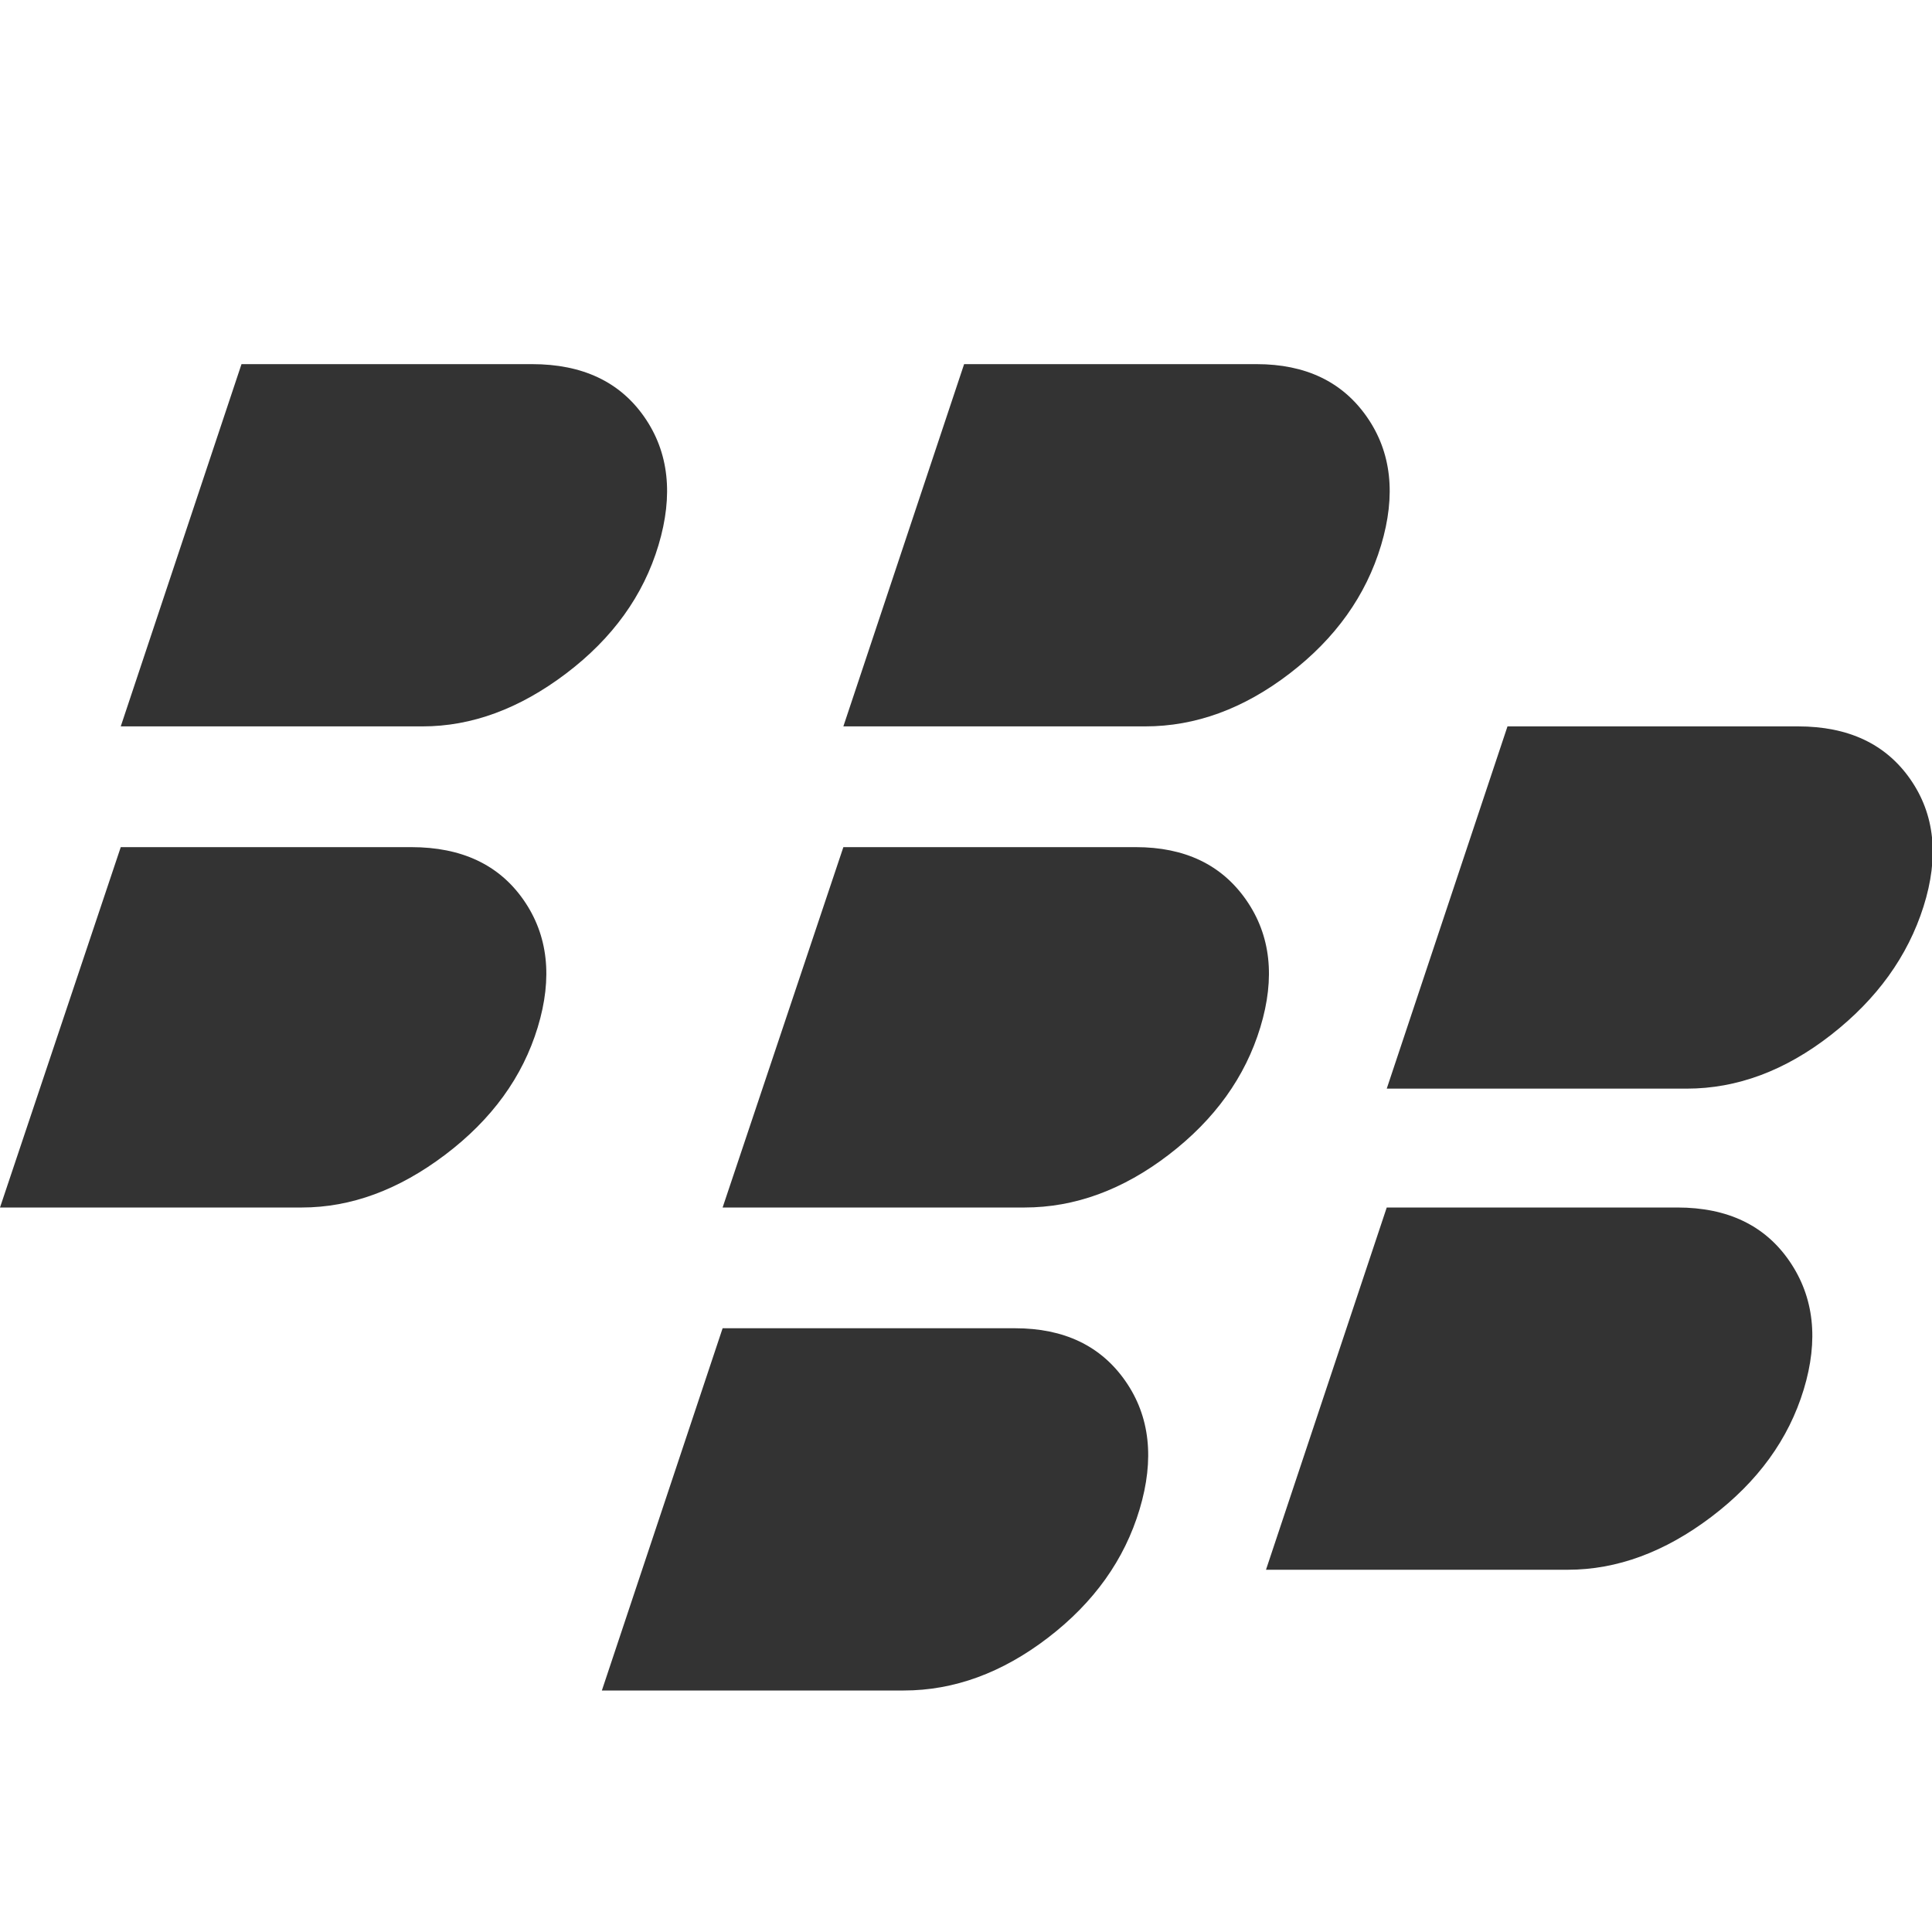 <?xml version="1.0" encoding="utf-8"?> <!-- Generator: IcoMoon.io --> <!DOCTYPE svg PUBLIC "-//W3C//DTD SVG 1.1//EN" "http://www.w3.org/Graphics/SVG/1.1/DTD/svg11.dtd"> <svg width="512" height="512" viewBox="0 0 512 512" xmlns="http://www.w3.org/2000/svg" xmlns:xlink="http://www.w3.org/1999/xlink" fill="#333333"><path d="M 509.75,240.25q-6.25,19.75 -24.50,34.00t-38.25,14.25l-79.50,0.00 l 32.00-96.00l 77.00,0.00 q 20.00,0.00 29.75,14.00t 3.50,33.75zM 303.50,192.50l-80.00,0.00 l 32.00-96.00l 77.50,0.00 q 19.50,0.00 29.25,14.00t 3.75,34.00t-24.25,34.00t-38.25,14.00zM 301.00,224.50q 19.50,0.00 29.25,14.00t 3.75,33.75t-24.25,33.75t-38.25,14.00l-80.00,0.00 l 32.00-95.50l 77.50,0.00 zM 112.00,192.50l-80.00,0.00 l 32.00-96.00l 77.00,0.00 q 20.00,0.00 29.75,14.00t 3.75,34.00t-24.50,34.00t-38.00,14.00zM 109.00,224.50q 20.00,0.00 29.75,14.00t 3.75,33.75t-24.50,33.75t-38.00,14.00l-80.00,0.00 l 32.00-95.50l 77.00,0.00 zM 269.00,352.00q 19.50,0.00 29.25,14.00t 3.75,34.00t-24.25,34.00t-38.25,14.00l-80.00,0.00 l 32.00-96.00l 77.50,0.00 zM 444.50,320.00q 20.00,0.00 29.75,14.25t 3.75,34.00t-24.50,33.75t-38.00,14.00l-80.00,0.00 l 32.00-96.00l 77.00,0.00 z" ></path></svg>